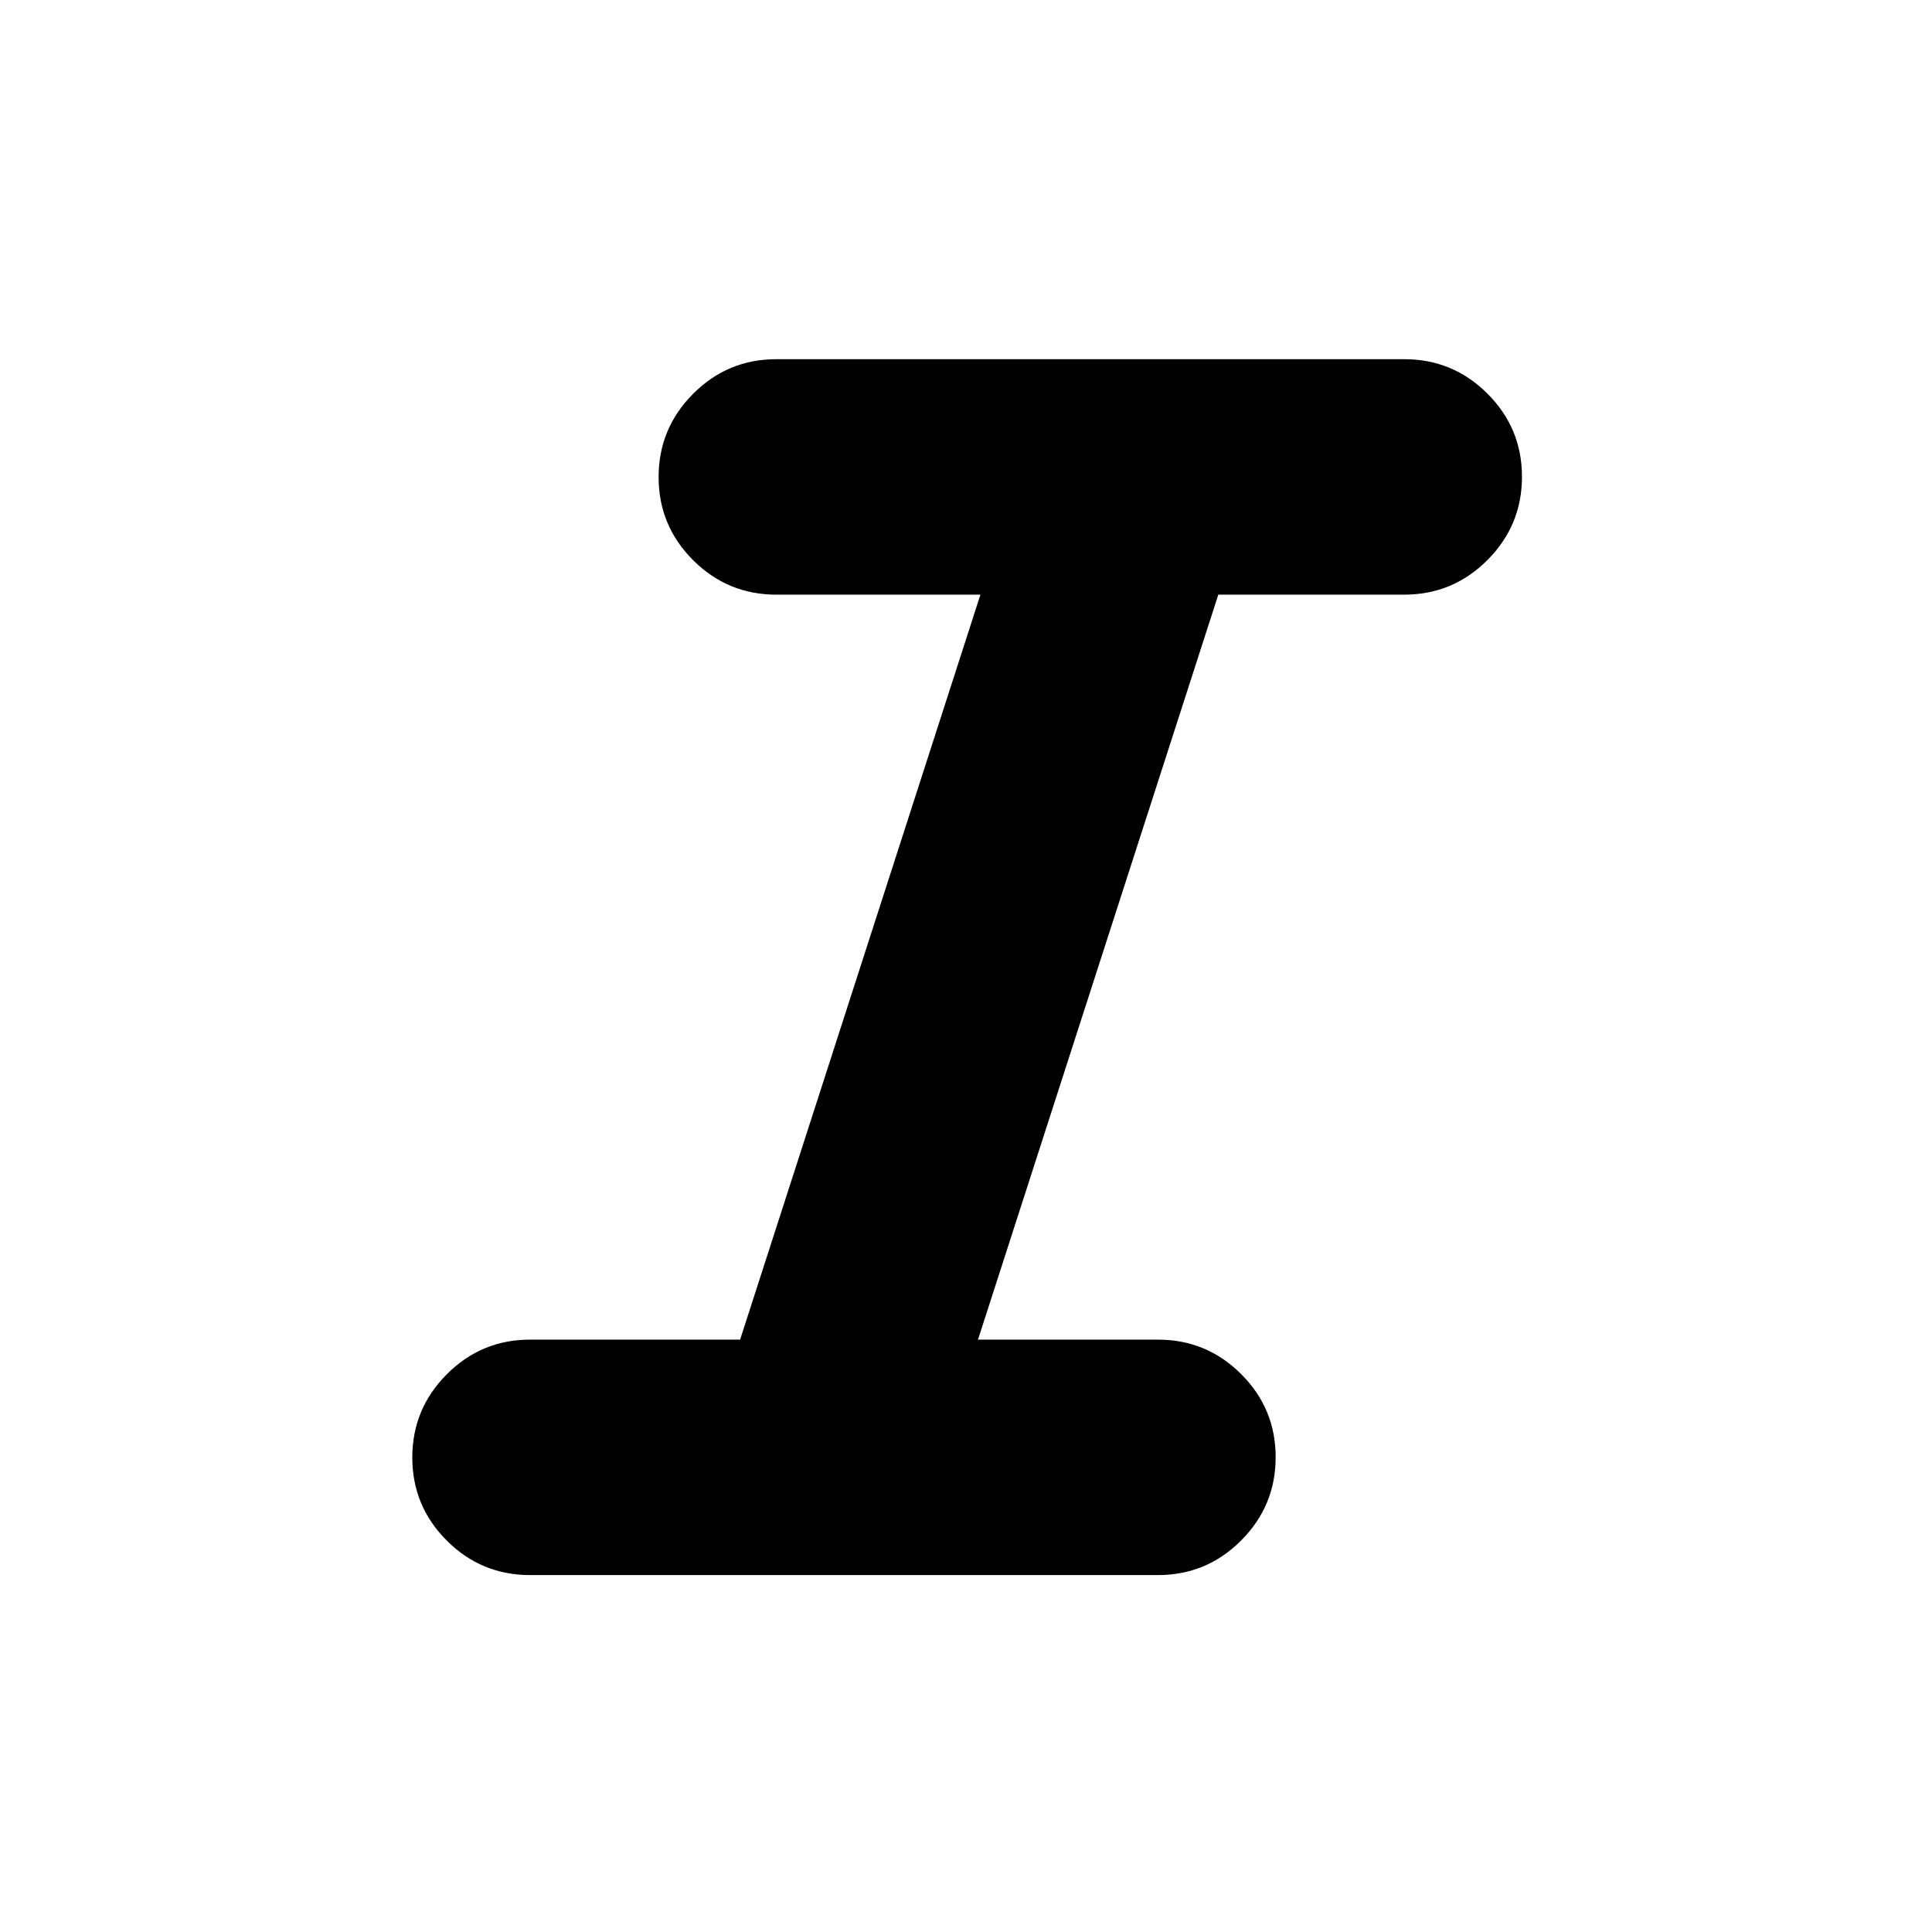 <svg xmlns="http://www.w3.org/2000/svg" height="20" viewBox="0 -960 960 960" width="20"><path d="M263.37-177.35q-24.2 0-41.35-17.13-17.15-17.13-17.15-41.29t17.15-41.37q17.15-17.21 41.35-17.21h104.39l119.41-370.17H385.76q-24.2 0-41.35-17.13-17.15-17.13-17.15-41.29 0-24.17 17.15-41.38 17.15-17.2 41.35-17.2h312q24.2 0 41.35 17.13 17.15 17.13 17.15 41.29 0 24.17-17.15 41.37-17.15 17.21-41.35 17.21h-92.39L485.96-294.35h89.41q24.2 0 41.35 17.13 17.15 17.13 17.15 41.3 0 24.16-17.15 41.37-17.15 17.2-41.35 17.2h-312Z"/></svg>
